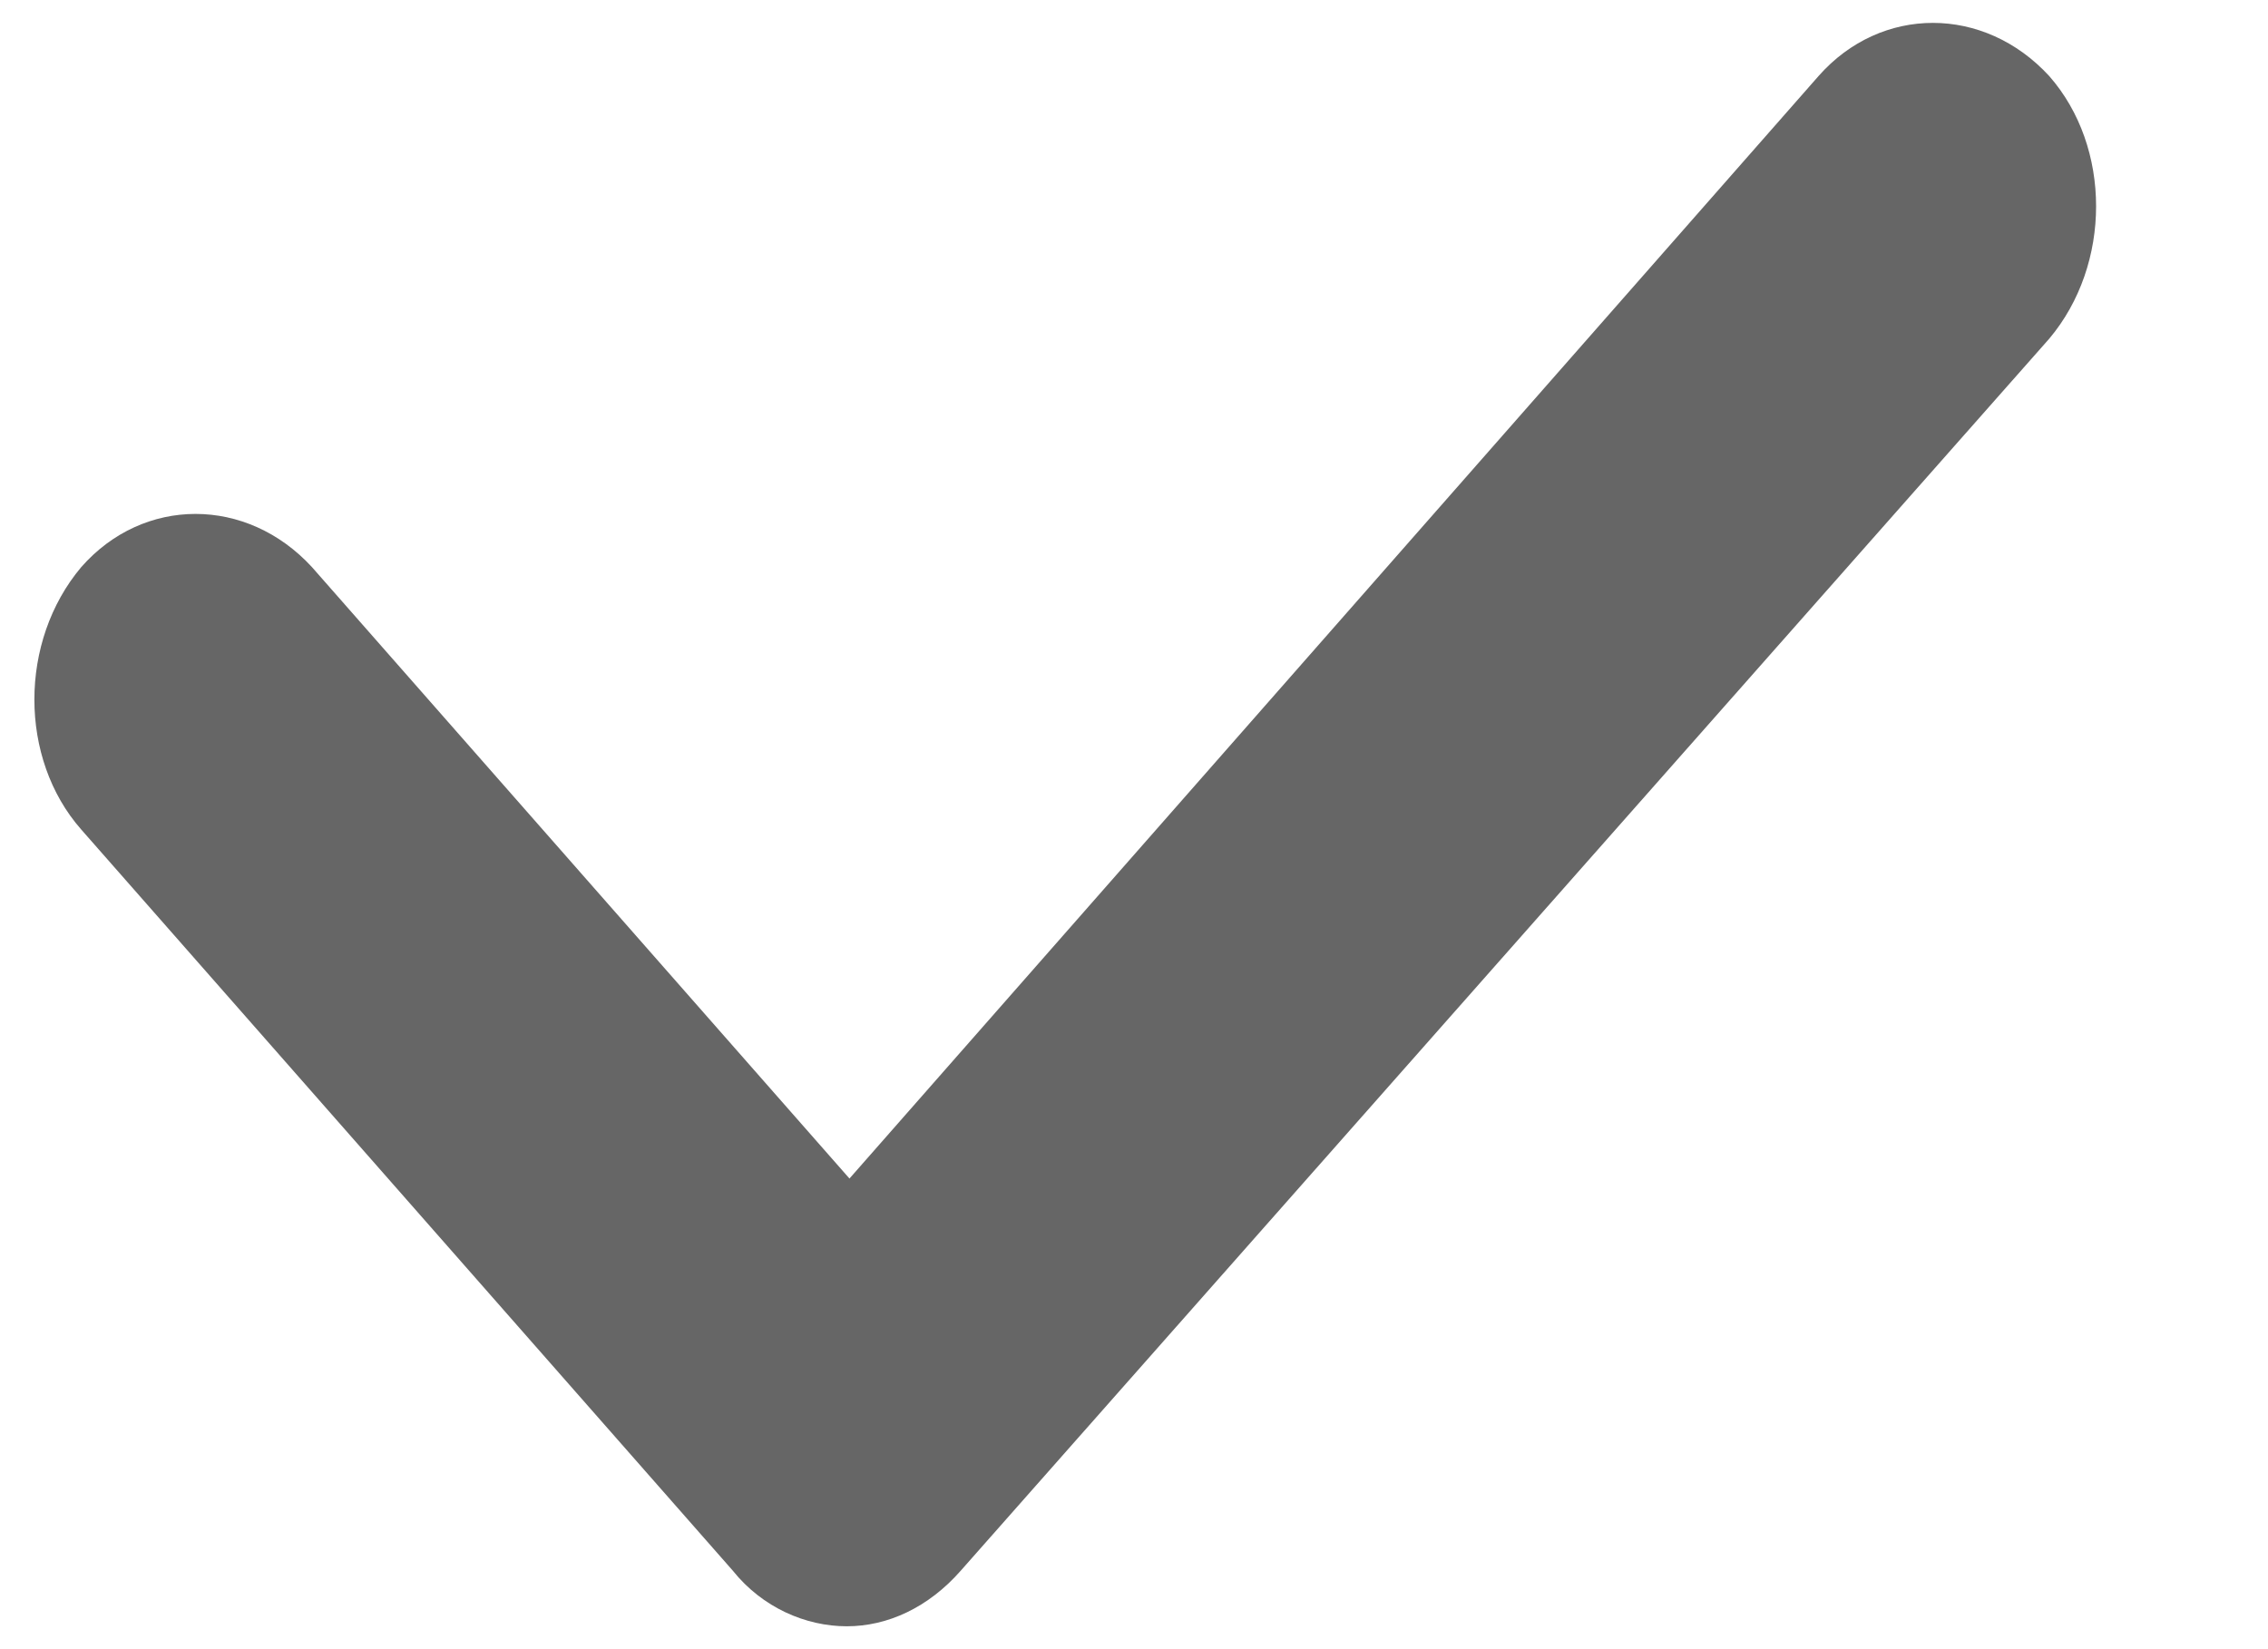 <svg width="11" height="8" viewBox="0 0 11 8" fill="none" xmlns="http://www.w3.org/2000/svg">
<path d="M4.107 7.889C3.909 7.889 3.698 7.799 3.554 7.619L0.394 4.024C0.091 3.68 0.091 3.111 0.394 2.751C0.696 2.407 1.197 2.407 1.513 2.751L4.12 5.717L8.82 0.369C9.123 0.025 9.623 0.025 9.939 0.369C10.242 0.714 10.242 1.283 9.939 1.643L4.66 7.619C4.502 7.799 4.304 7.889 4.107 7.889Z" fill="#666666"/>
</svg>
